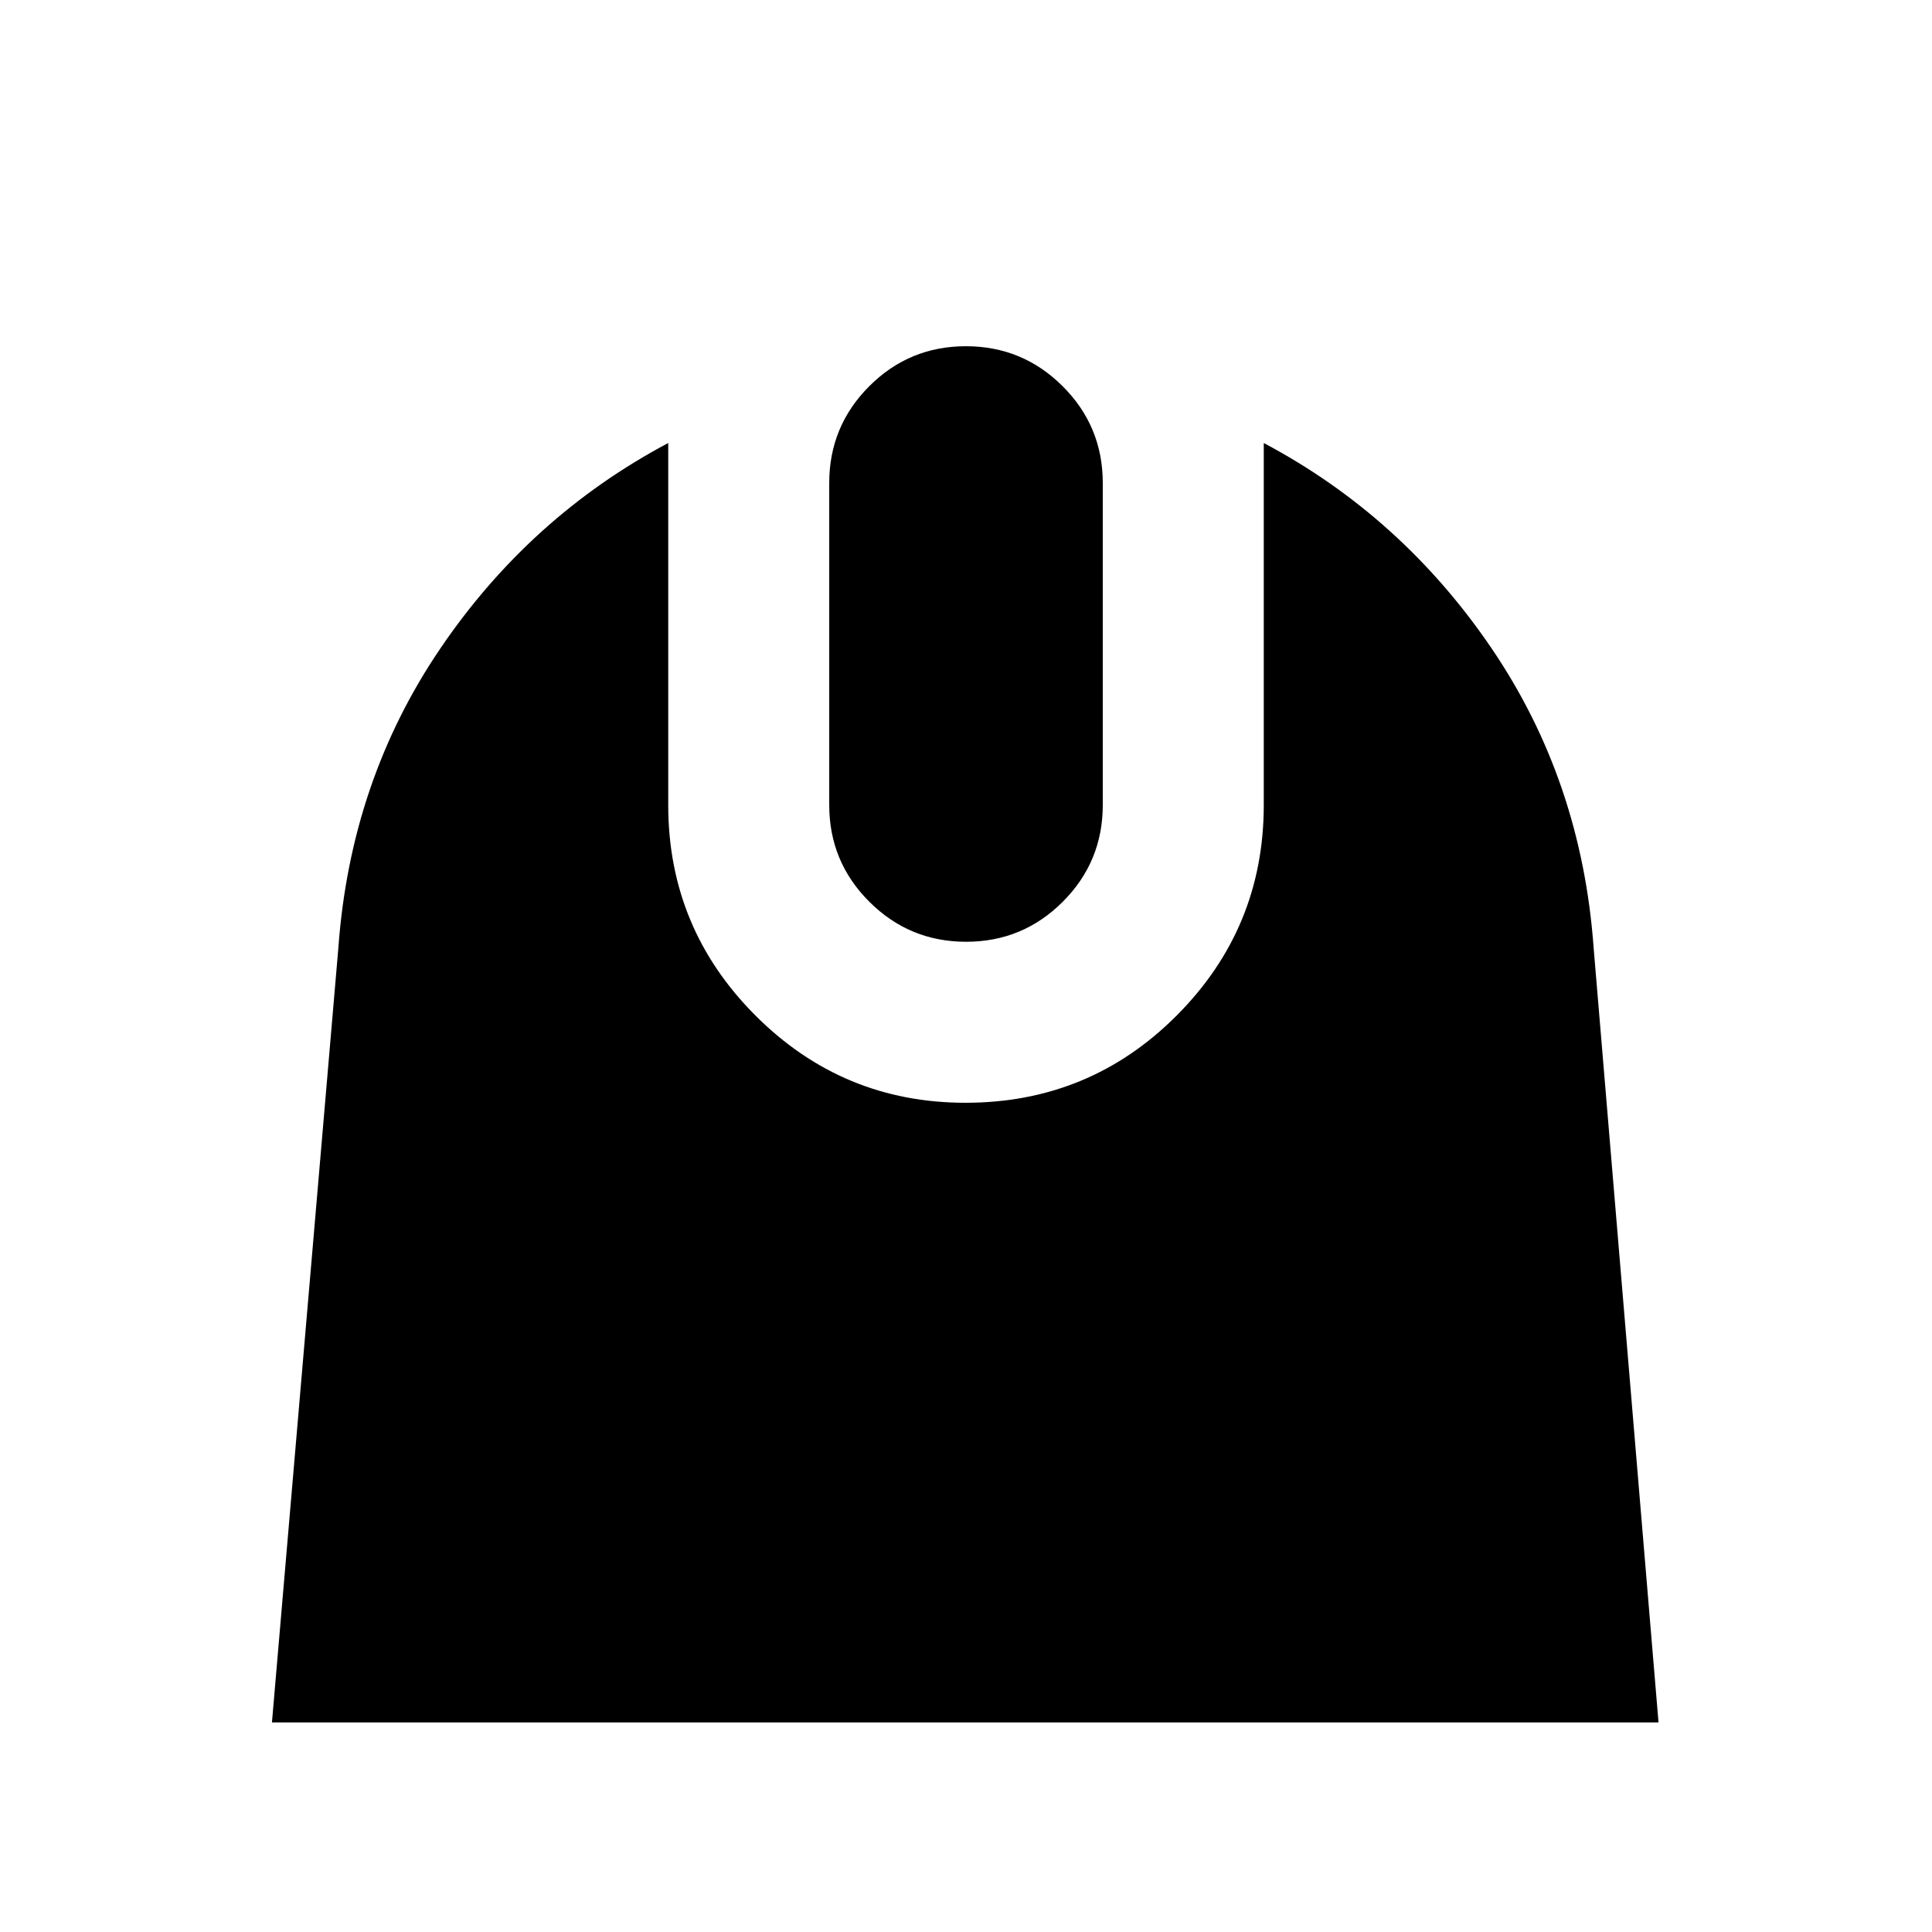 <svg xmlns="http://www.w3.org/2000/svg" height="24" viewBox="0 -960 960 960" width="24"><path d="m135.13-104.13 33-384.87q6-82.96 50.6-148.67 44.6-65.72 113.31-102.2V-560q0 61.19 43.3 104.57 43.31 43.39 104.38 43.39 61.76 0 105-43.39 43.24-43.38 43.24-104.57v-179.87q68.71 36.48 113.31 102.2 44.6 65.71 50.6 148.67l32.24 384.87H135.13Zm344.92-387.91q-28.17 0-48.09-19.89-19.92-19.88-19.92-48.07v-160q0-28.19 19.87-48.07 19.87-19.89 48.04-19.89 28.17 0 48.09 19.89 19.92 19.88 19.92 48.07v160q0 28.19-19.87 48.07-19.87 19.89-48.04 19.89Z"/></svg>